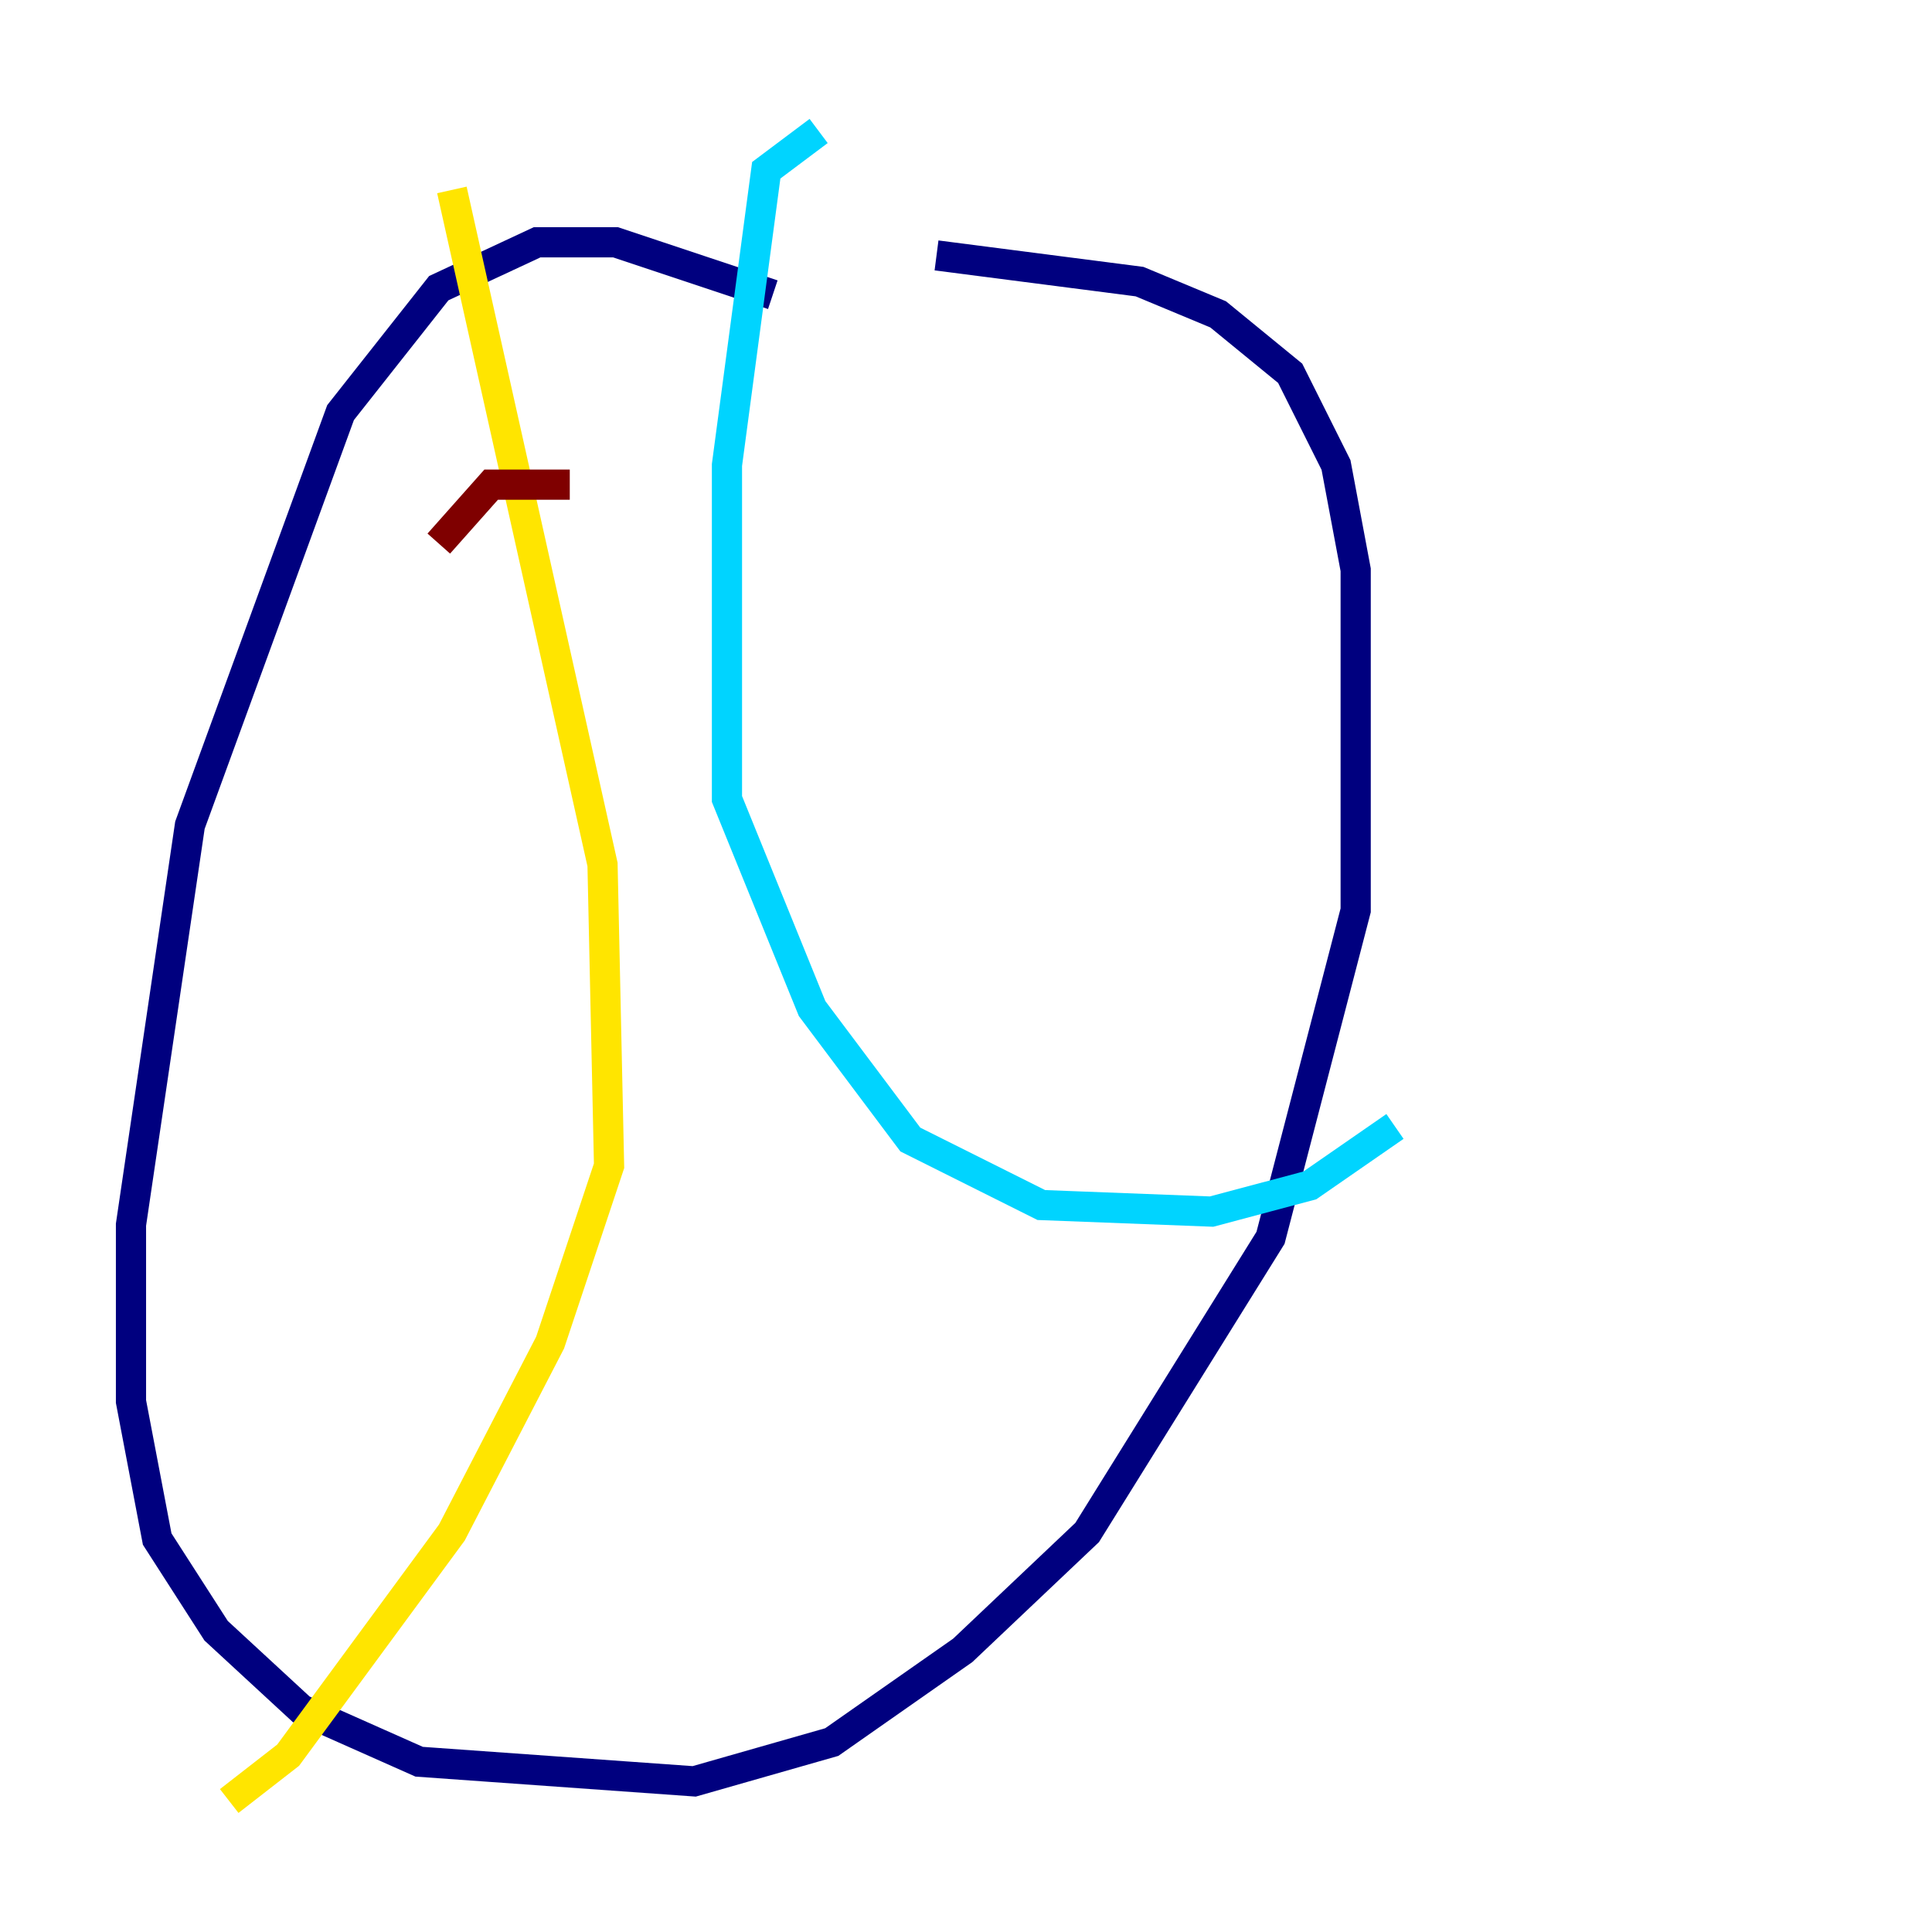 <?xml version="1.0" encoding="utf-8" ?>
<svg baseProfile="tiny" height="128" version="1.2" viewBox="0,0,128,128" width="128" xmlns="http://www.w3.org/2000/svg" xmlns:ev="http://www.w3.org/2001/xml-events" xmlns:xlink="http://www.w3.org/1999/xlink"><defs /><polyline fill="none" points="51.2,19.525 40.786,16.054 35.58,16.054 29.071,19.091 22.563,27.336 12.583,54.671 8.678,81.139 8.678,92.854 10.414,101.966 14.319,108.041 19.959,113.248 27.77,116.719 45.993,118.02 55.105,115.417 63.783,109.342 72.027,101.532 84.176,82.007 89.817,60.312 89.817,37.749 88.515,30.807 85.478,24.732 80.705,20.827 75.498,18.658 62.047,16.922" stroke="#00007f" stroke-width="2" /><polyline fill="none" points="54.237,8.678 50.766,11.281 48.163,30.807 48.163,52.936 53.803,66.82 60.312,75.498 68.99,79.837 80.271,80.271 86.78,78.536 92.42,74.63" stroke="#00d4ff" stroke-width="2" /><polyline fill="none" points="29.939,12.583 39.919,57.275 40.352,77.234 36.447,88.949 29.939,101.532 19.091,116.285 15.186,119.322" stroke="#ffe500" stroke-width="2" /><polyline fill="none" points="29.071,36.014 32.542,32.108 37.749,32.108" stroke="#7f0000" stroke-width="2" /></svg>